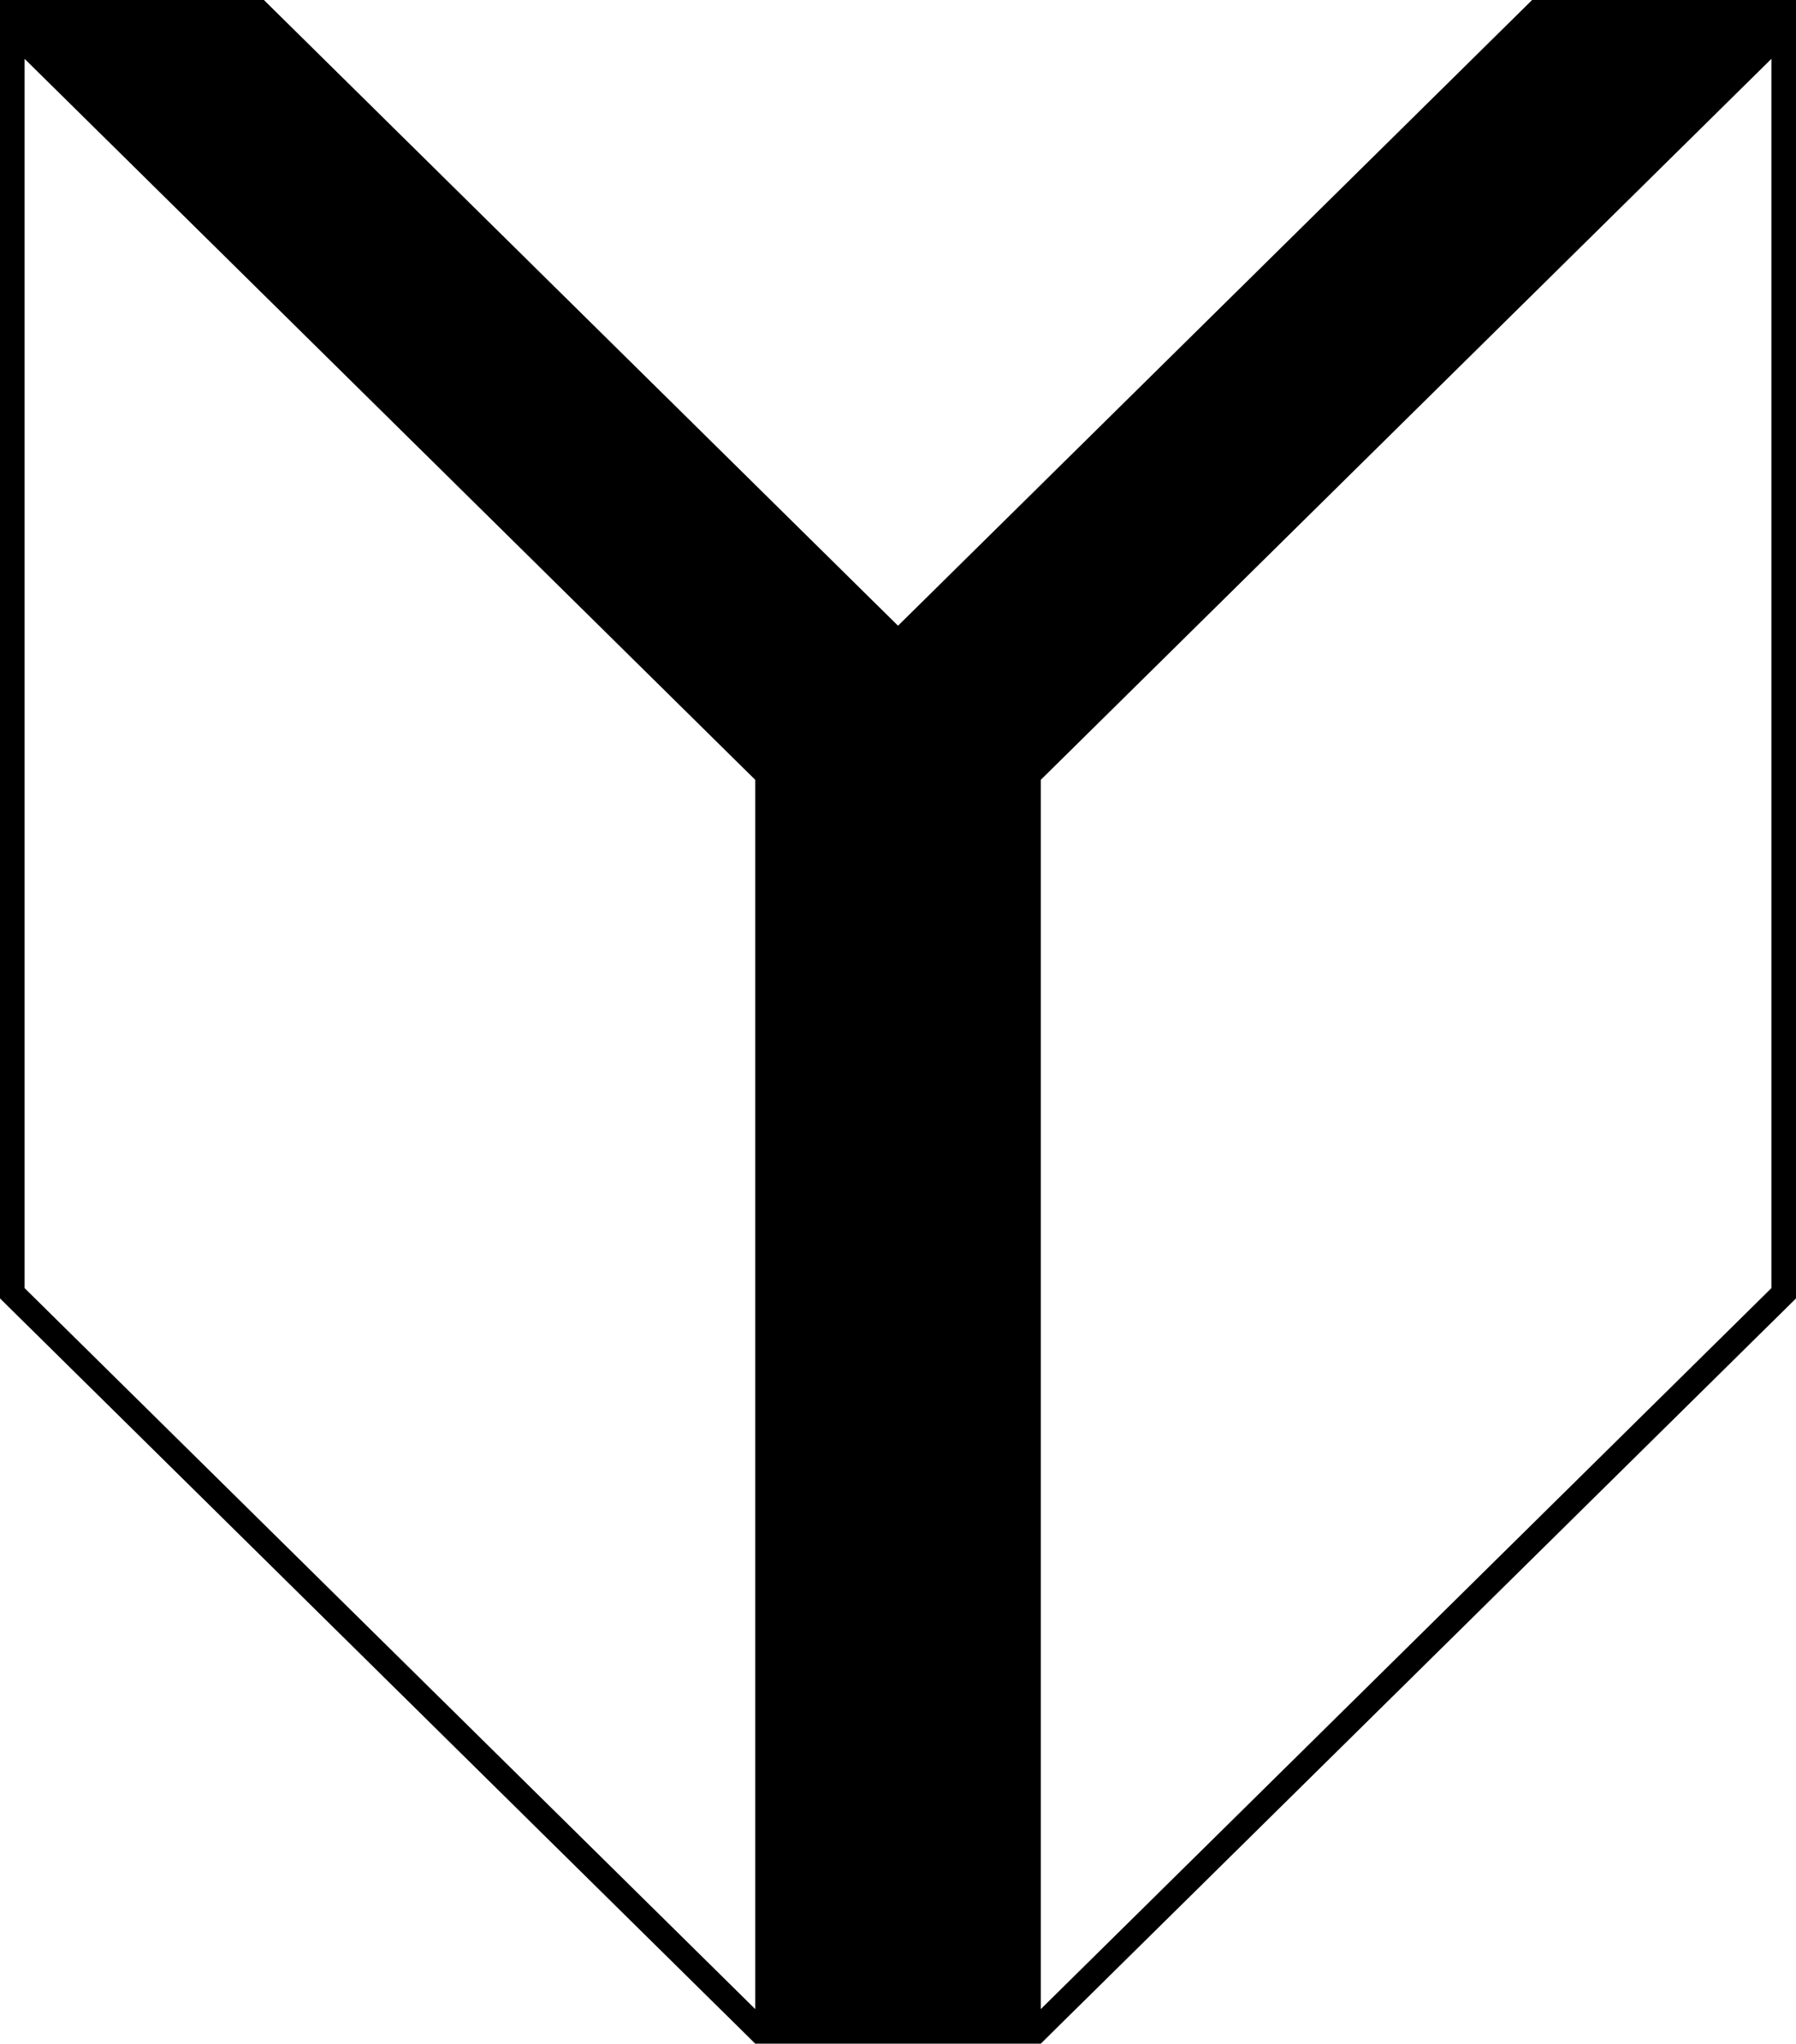 <svg data-name="Layer 1" xmlns="http://www.w3.org/2000/svg" viewBox="0 0 530.79 603.73"><path d="M452.8 0 265.4 184.85 77.99 0H0v383.57l223.21 220.16h84.38l222.12-219.09 1.08-1.07V0H452.8ZM223.21 593.52 7.27 380.53V17.38l215.94 213v363.15Zm300.31-212.99L307.59 593.52V230.38l215.93-213v363.15Z"></path></svg>